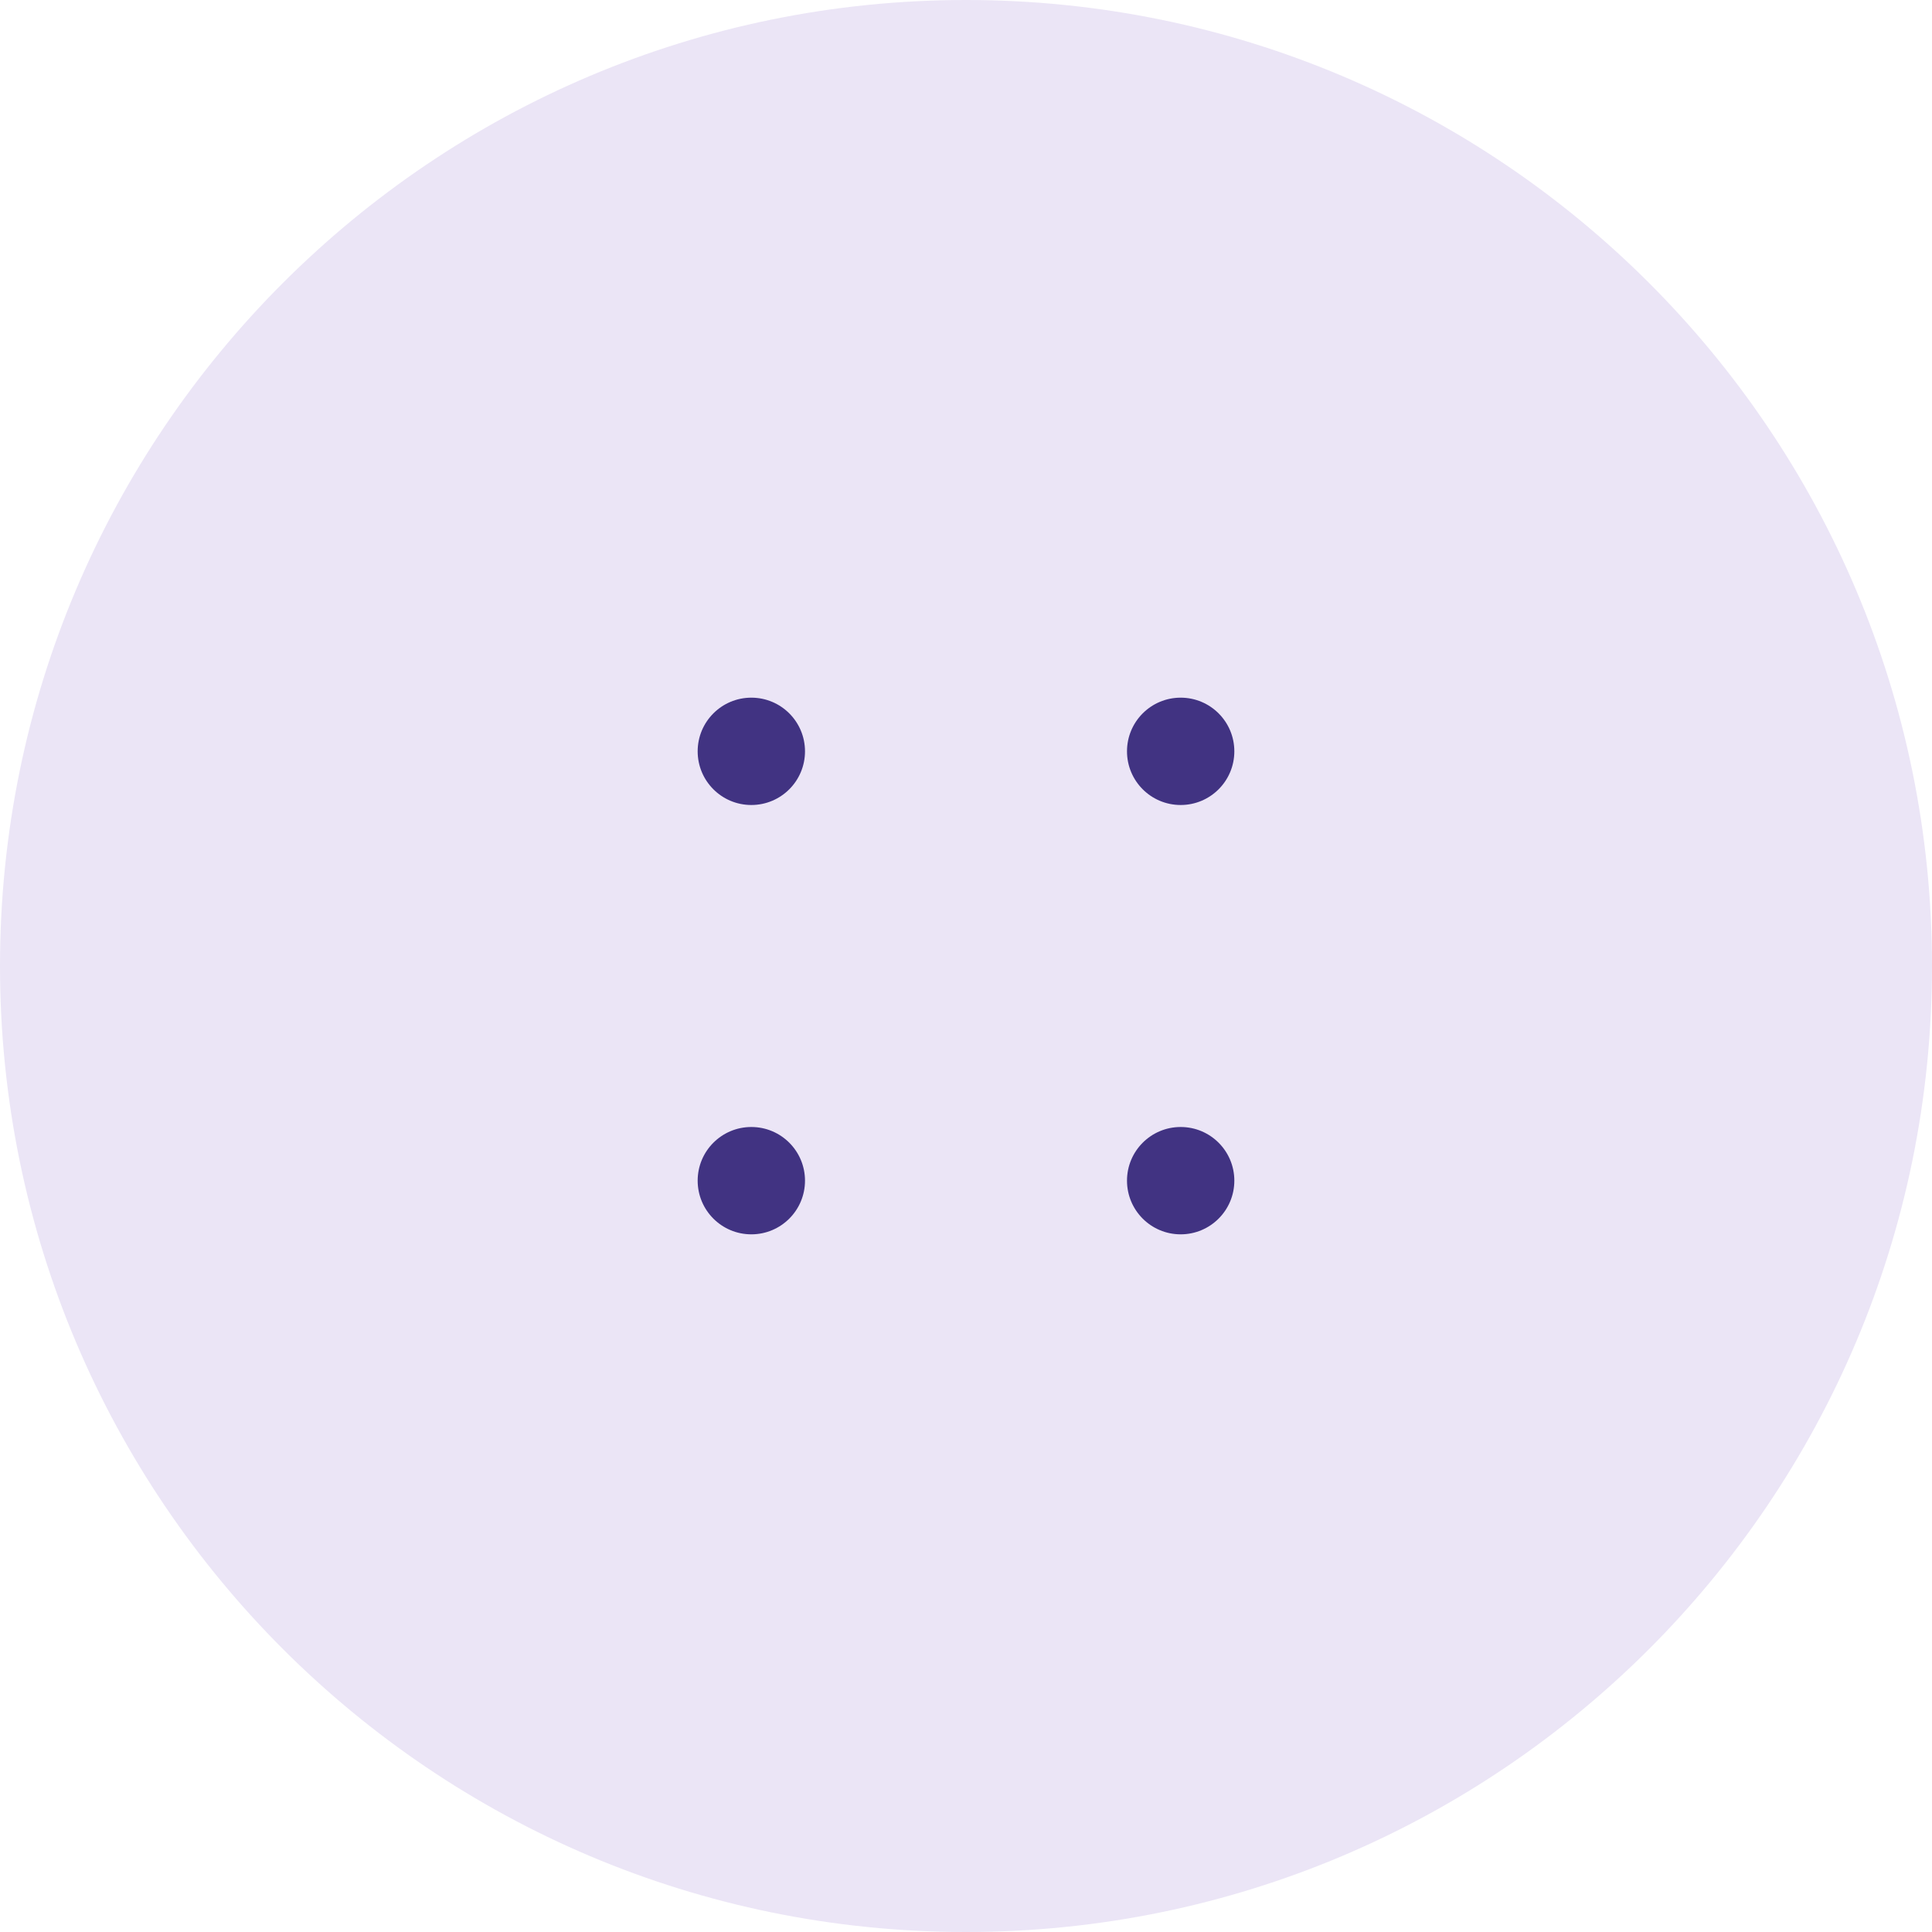 <svg width="72" height="72" viewBox="0 0 72 72" fill="none" xmlns="http://www.w3.org/2000/svg">
<path fill-rule="evenodd" clip-rule="evenodd" d="M36 72C55.882 72 72 55.882 72 36C72 16.118 55.882 0 36 0C16.118 0 0 16.118 0 36C0 55.882 16.118 72 36 72Z" fill="#EBE5F6"/>
<path fill-rule="evenodd" clip-rule="evenodd" d="M30 28C30 29.105 29.105 30 28 30C26.895 30 26 29.105 26 28C26 26.895 26.895 26 28 26C29.105 26 30 26.895 30 28ZM30 44C30 45.105 29.105 46 28 46C26.895 46 26 45.105 26 44C26 42.895 26.895 42 28 42C29.105 42 30 42.895 30 44ZM44 30C45.105 30 46 29.105 46 28C46 26.895 45.105 26 44 26C42.895 26 42 26.895 42 28C42 29.105 42.895 30 44 30ZM46 44C46 45.105 45.105 46 44 46C42.895 46 42 45.105 42 44C42 42.895 42.895 42 44 42C45.105 42 46 42.895 46 44Z" fill="#413382"/>
</svg>
